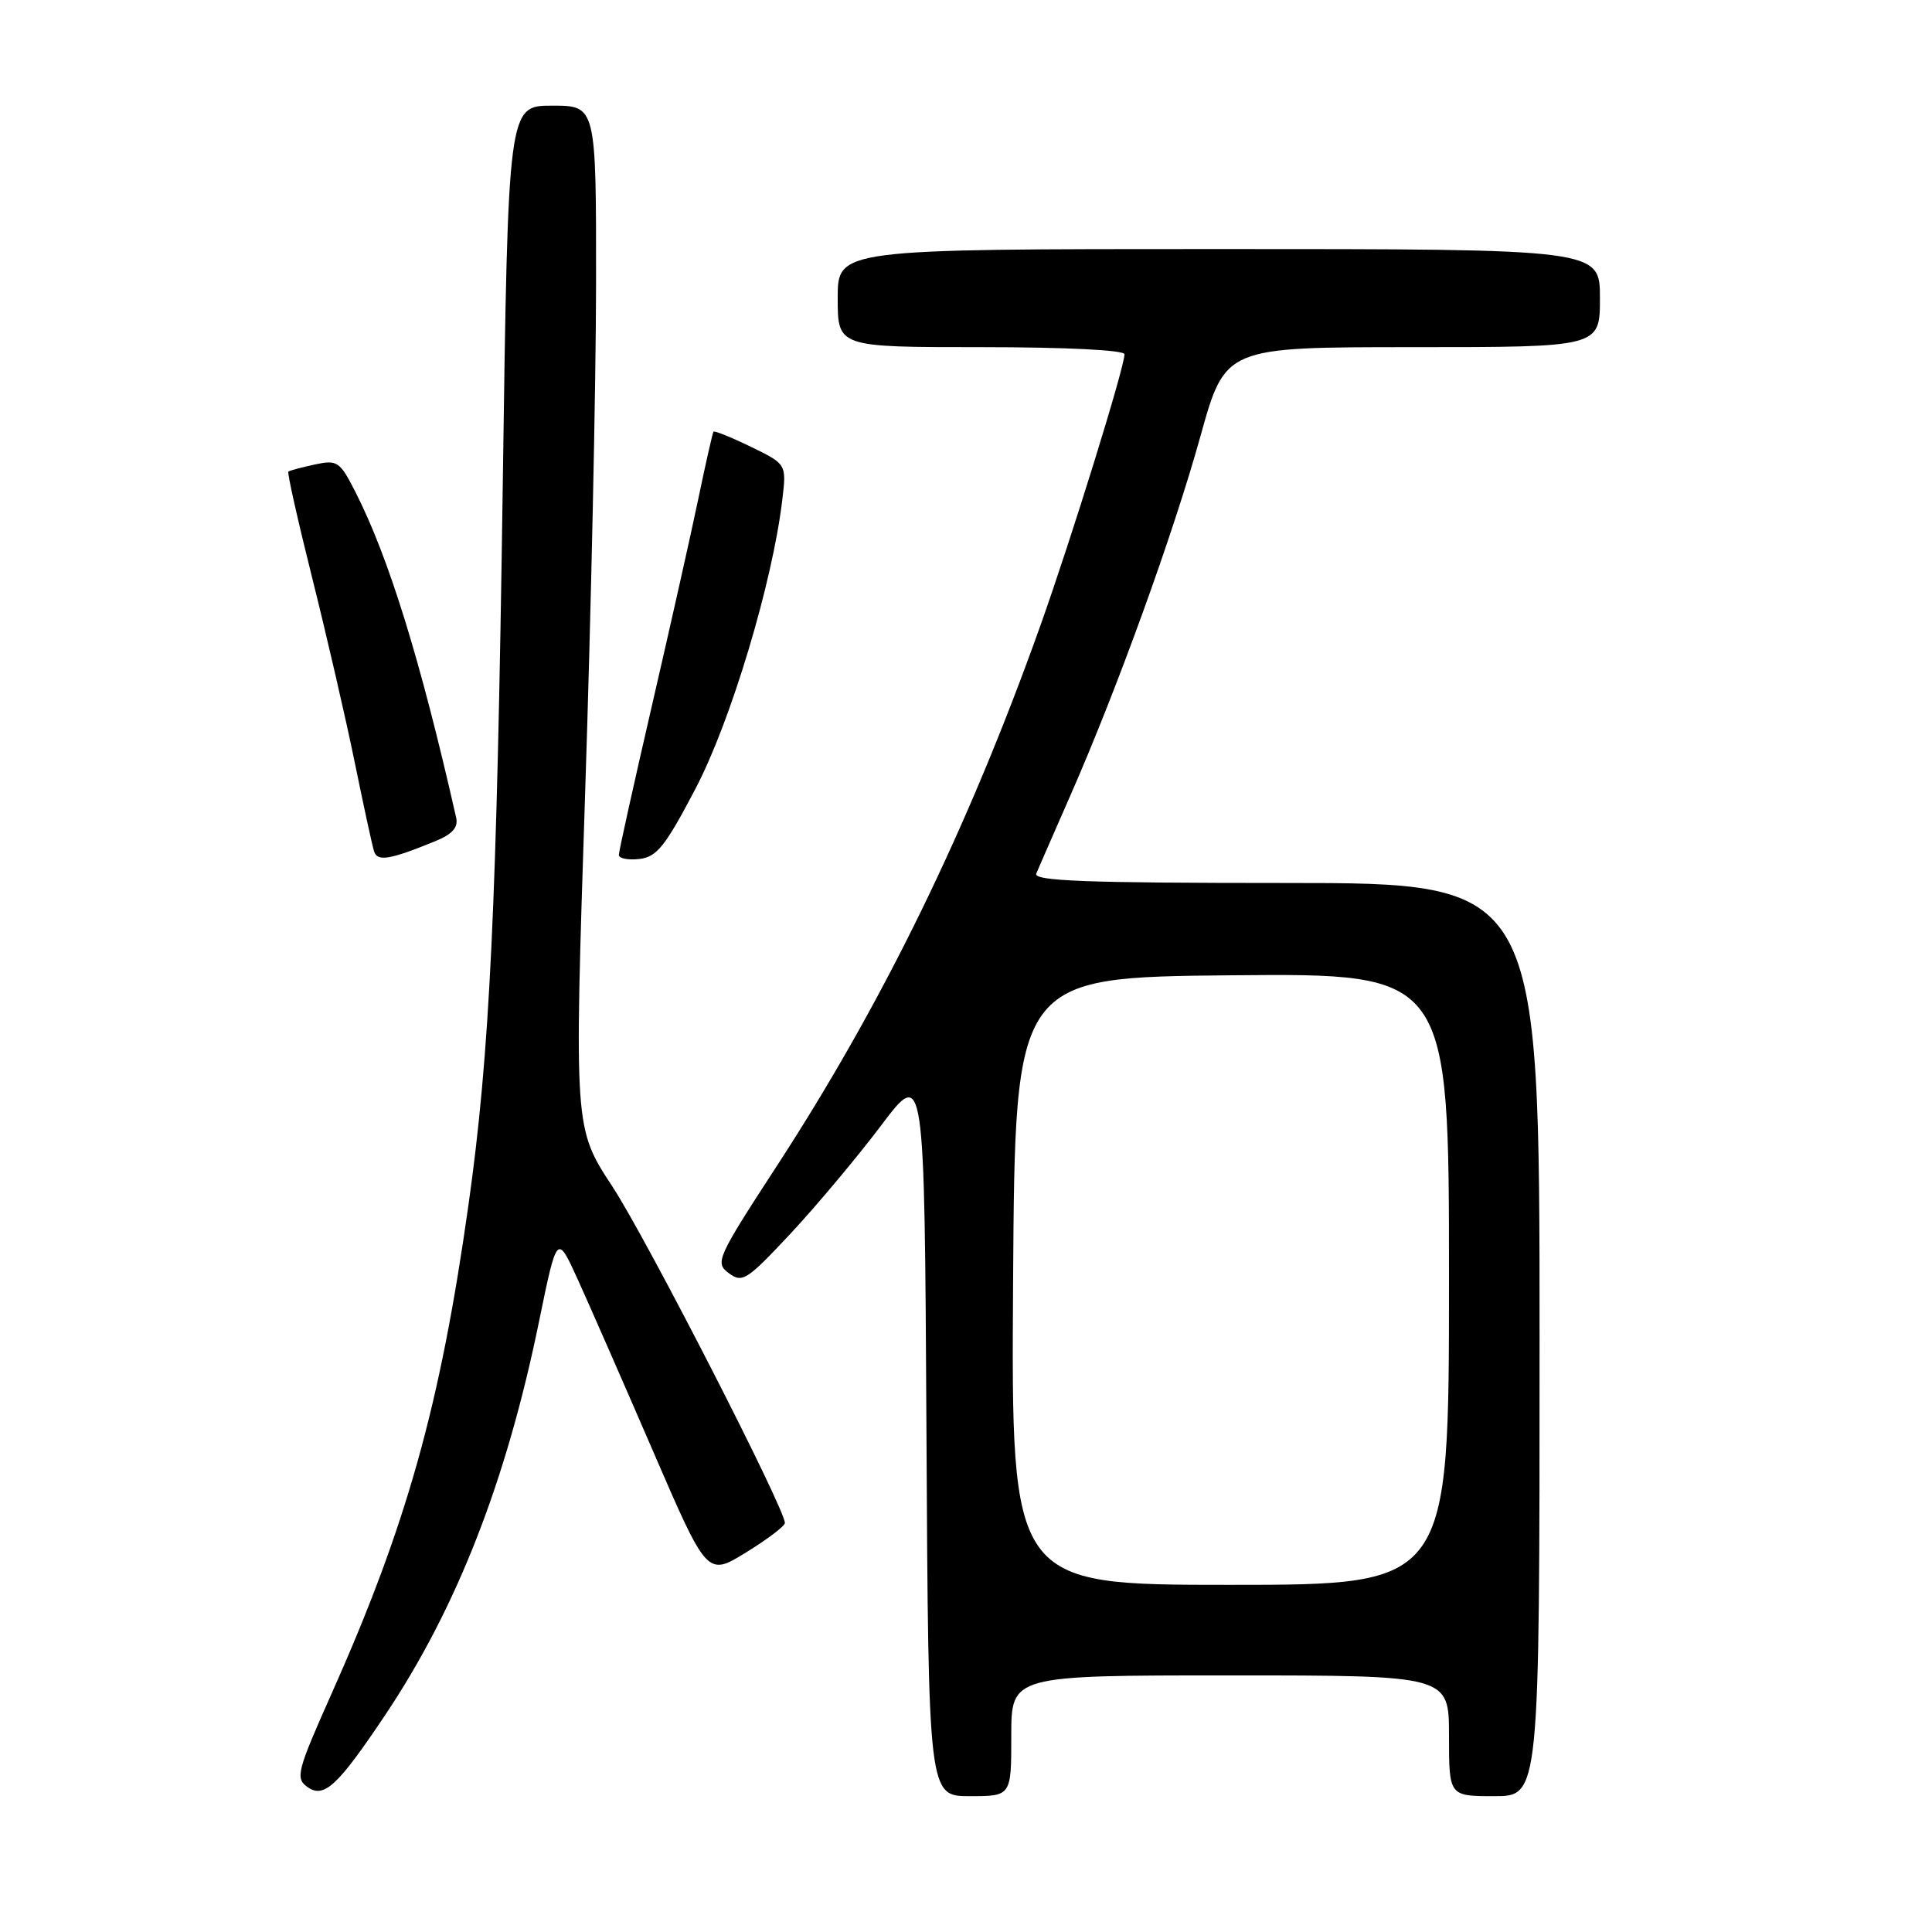 <?xml version="1.0" encoding="UTF-8" standalone="no"?>
<!DOCTYPE svg PUBLIC "-//W3C//DTD SVG 1.1//EN" "http://www.w3.org/Graphics/SVG/1.1/DTD/svg11.dtd" >
<svg xmlns="http://www.w3.org/2000/svg" xmlns:xlink="http://www.w3.org/1999/xlink" version="1.1" viewBox="0 0 256 256">
 <g >
 <path fill="currentColor"
d=" M 51.06 227.22 C 60.54 213.04 67.10 196.26 71.44 175.03 C 73.81 163.50 73.81 163.50 76.54 169.50 C 78.04 172.80 82.52 183.01 86.49 192.19 C 93.70 208.88 93.70 208.88 98.85 205.71 C 101.68 203.97 104.00 202.21 104.00 201.80 C 104.00 199.88 85.64 164.07 81.15 157.23 C 76.08 149.50 76.08 149.50 77.52 105.50 C 78.32 81.30 78.97 50.81 78.98 37.75 C 79.00 14.00 79.00 14.00 73.16 14.00 C 67.32 14.00 67.32 14.00 66.62 64.16 C 65.83 120.18 64.91 139.62 62.06 159.76 C 58.32 186.31 53.87 202.15 43.90 224.50 C 39.41 234.56 39.13 235.61 40.67 236.74 C 42.90 238.38 44.68 236.75 51.06 227.22 Z  M 134.00 230.00 C 134.00 222.00 134.00 222.00 163.00 222.00 C 192.00 222.00 192.00 222.00 192.00 230.00 C 192.00 238.00 192.00 238.00 198.00 238.00 C 204.00 238.00 204.00 238.00 204.00 177.50 C 204.00 117.00 204.00 117.00 170.39 117.00 C 143.89 117.00 136.90 116.74 137.31 115.75 C 137.60 115.06 139.64 110.40 141.84 105.38 C 148.05 91.24 155.49 70.67 159.08 57.75 C 162.35 46.00 162.35 46.00 187.17 46.00 C 212.00 46.00 212.00 46.00 212.00 39.50 C 212.00 33.00 212.00 33.00 161.50 33.00 C 111.00 33.00 111.00 33.00 111.00 39.50 C 111.00 46.00 111.00 46.00 130.00 46.00 C 141.22 46.00 149.00 46.39 149.00 46.94 C 149.00 48.68 141.96 71.39 137.84 82.94 C 128.28 109.75 117.04 132.80 103.01 154.38 C 94.97 166.73 94.71 167.32 96.57 168.70 C 98.36 170.04 98.96 169.65 104.74 163.47 C 108.16 159.81 113.56 153.36 116.74 149.15 C 122.50 141.50 122.50 141.50 122.76 189.75 C 123.02 238.00 123.02 238.00 128.51 238.00 C 134.00 238.00 134.00 238.00 134.00 230.00 Z  M 57.68 111.46 C 59.95 110.53 60.74 109.64 60.44 108.33 C 55.71 87.42 51.50 73.82 47.06 65.12 C 45.02 61.13 44.69 60.91 41.70 61.55 C 39.94 61.93 38.37 62.35 38.21 62.49 C 38.04 62.64 39.47 69.00 41.38 76.63 C 43.29 84.26 45.82 95.22 47.00 101.00 C 48.18 106.78 49.33 112.09 49.57 112.82 C 50.01 114.20 51.66 113.92 57.68 111.46 Z  M 92.16 104.50 C 96.84 95.58 102.37 77.16 103.66 66.21 C 104.22 61.50 104.22 61.50 99.49 59.20 C 96.89 57.94 94.66 57.04 94.54 57.20 C 94.42 57.37 93.52 61.33 92.55 66.00 C 91.58 70.67 88.80 83.04 86.39 93.47 C 83.98 103.90 82.00 112.82 82.00 113.28 C 82.00 113.75 83.23 113.99 84.72 113.82 C 87.04 113.55 88.16 112.13 92.16 104.50 Z  M 134.24 169.75 C 134.50 129.50 134.50 129.50 163.25 129.23 C 192.00 128.97 192.00 128.97 192.00 169.48 C 192.00 210.00 192.00 210.00 162.99 210.00 C 133.98 210.00 133.98 210.00 134.24 169.75 Z "/>
</g>
</svg>